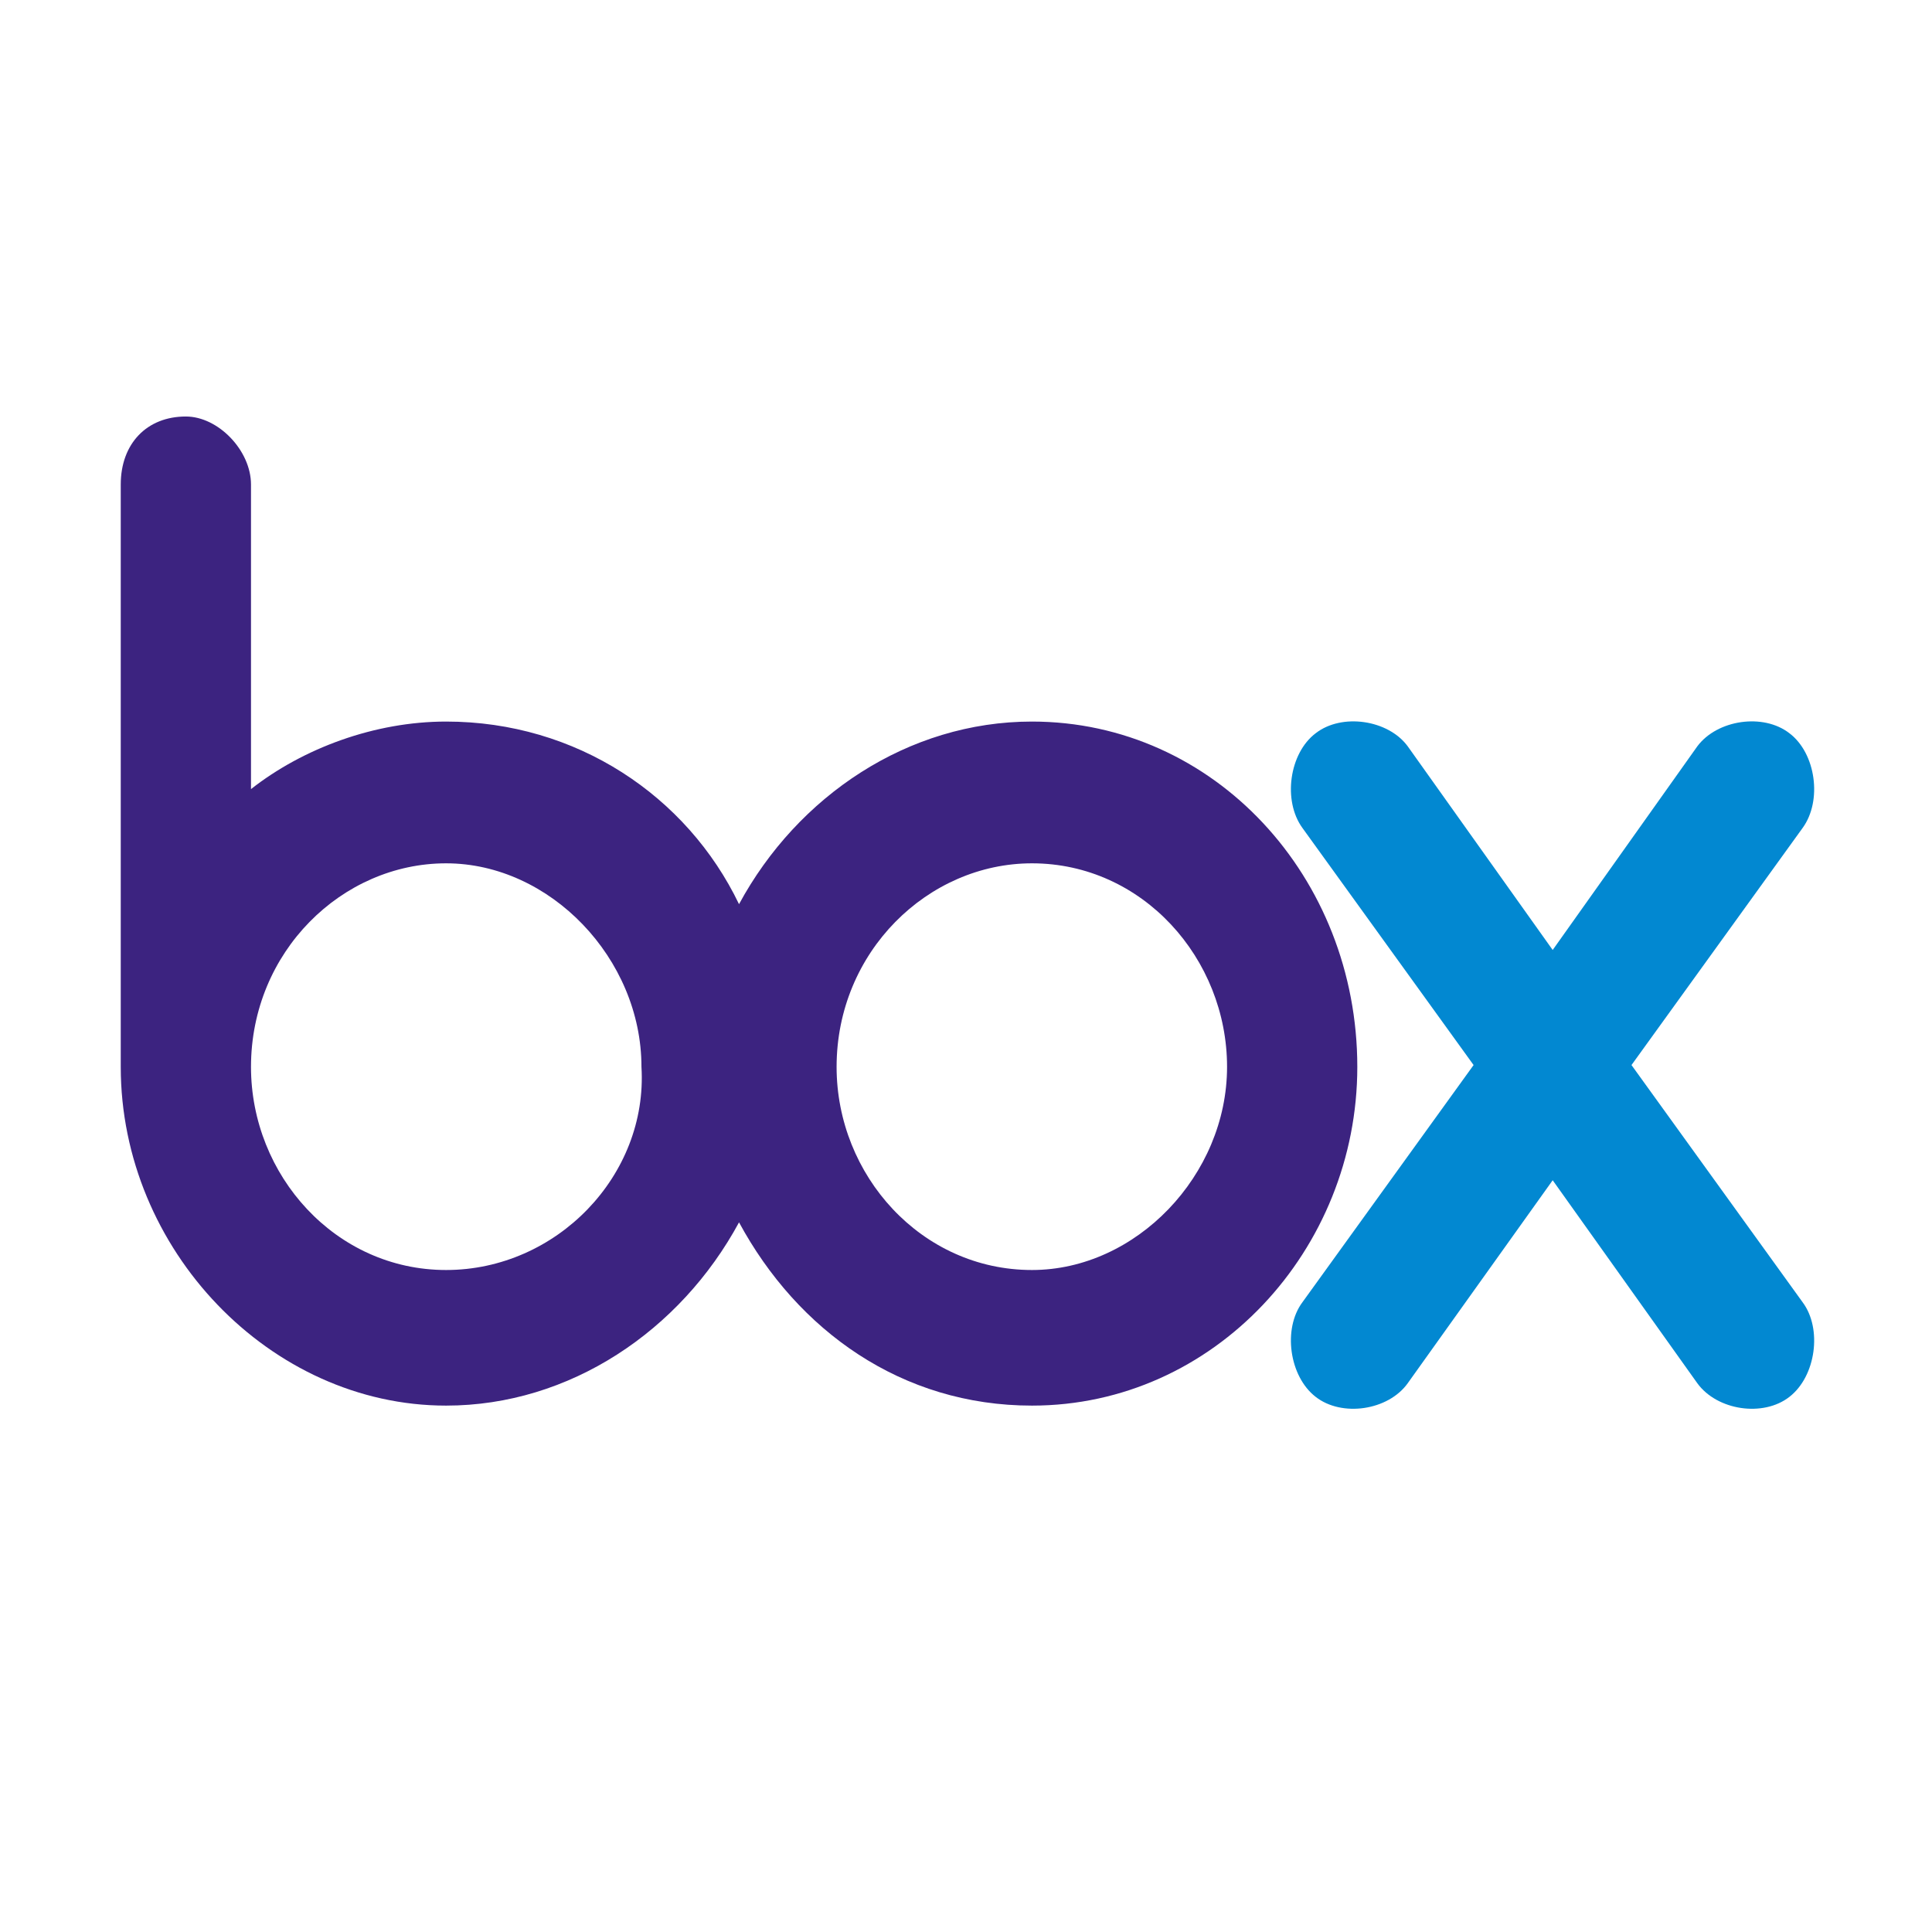 <svg xmlns="http://www.w3.org/2000/svg" x="0px" y="0px" width="48" height="48" viewBox="0 0 48 48">
<path fill="#3C2380" d="M25.639,17.927c-3.074,0-5.822,1.846-7.278,4.537c-1.293-2.691-4.042-4.537-7.278-4.537c-1.773,0-3.554,0.663-4.847,1.678v-7.567l0,0c0-0.845-0.813-1.69-1.618-1.69C3.649,10.347,3,11.021,3,12.037l0,0v14.47l0,0c0,4.538,3.716,8.415,8.083,8.415c3.074,0,5.822-1.861,7.278-4.553c1.456,2.691,4.042,4.553,7.278,4.553c4.529,0,8.083-3.877,8.083-8.415C33.722,21.787,30.168,17.927,25.639,17.927 M11.083,31.553c-2.749,0-4.847-2.353-4.847-5.046c0-2.858,2.261-5.058,4.847-5.058s4.854,2.367,4.854,5.058C16.1,29.2,13.832,31.553,11.083,31.553z M25.639,31.553c-2.749,0-4.854-2.353-4.854-5.046c0-2.858,2.269-5.058,4.854-5.058c2.749,0,4.847,2.367,4.847,5.058C30.485,29.2,28.225,31.553,25.639,31.553z"></path><path fill="#0288D1" d="M44.785,32.353l-4.251-5.892l4.251-5.89l0,0c0.494-0.677,0.33-1.859-0.328-2.354c-0.649-0.505-1.793-0.337-2.287,0.324l0,0l-3.594,5.061l-3.602-5.061l0,0c-0.486-0.661-1.637-0.829-2.286-0.324c-0.658,0.495-0.822,1.678-0.329,2.354l0,0l4.252,5.89l-4.252,5.892l0,0c-0.493,0.66-0.329,1.845,0.329,2.352c0.649,0.508,1.8,0.34,2.286-0.338l0,0l3.602-5.044l3.594,5.044l0,0c0.494,0.678,1.638,0.846,2.287,0.338C45.115,34.197,45.279,33.013,44.785,32.353L44.785,32.353"></path>
</svg>